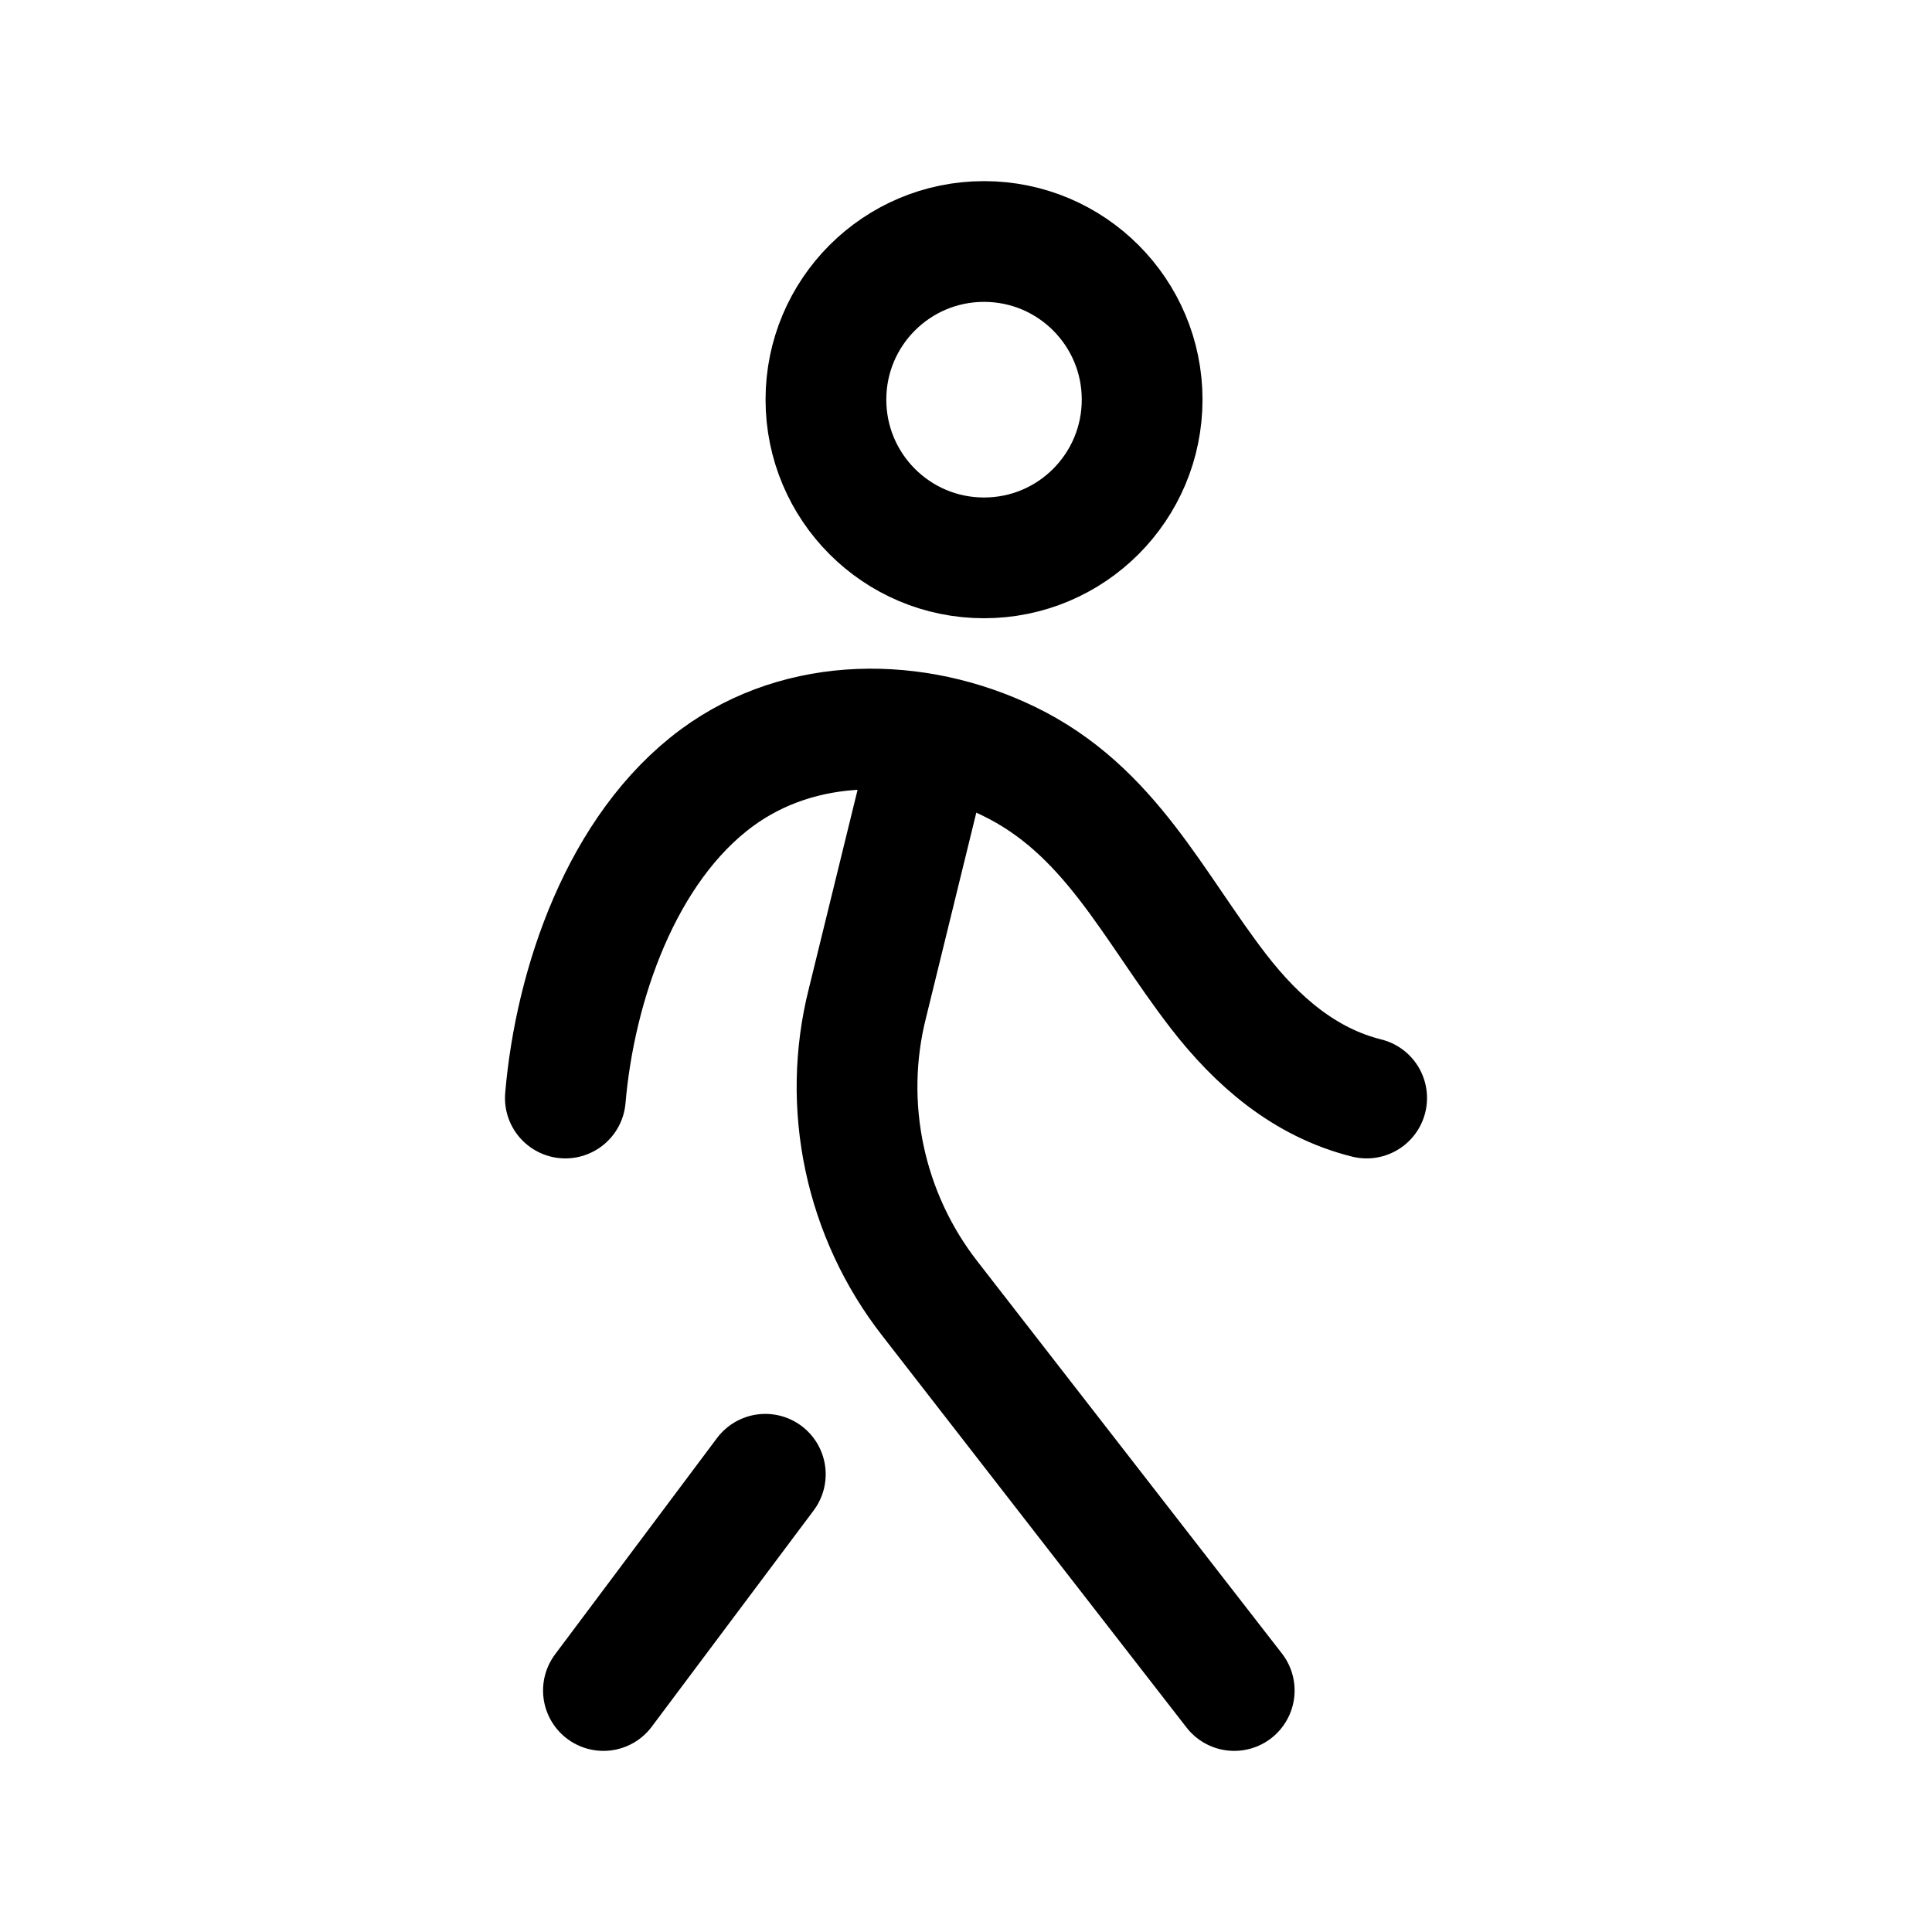 <svg width="24" height="24" viewBox="0 0 24 24" fill="none" xmlns="http://www.w3.org/2000/svg">
<path fill-rule="evenodd" clip-rule="evenodd" d="M12.224 6.93C13.31 6.93 14.188 6.05 14.188 4.964C14.188 3.88 13.31 3 12.224 3C11.138 3 10.26 3.88 10.26 4.964C10.26 6.05 11.138 6.93 12.224 6.93Z" stroke="black" stroke-width="1.5" stroke-linecap="round" stroke-linejoin="round"/>
<path d="M7.023 13.64C7.144 12.23 7.721 10.537 8.904 9.663C9.956 8.887 11.377 8.899 12.525 9.453C13.793 10.064 14.32 11.258 15.139 12.318C15.616 12.934 16.206 13.448 16.977 13.64" stroke="black" stroke-width="1.5" stroke-linecap="round" stroke-linejoin="round"/>
<path d="M11.571 9.217L10.777 12.456C10.451 13.738 10.745 15.097 11.55 16.13L15.332 21" stroke="black" stroke-width="1.5" stroke-linecap="round" stroke-linejoin="round"/>
<path d="M9.507 18.314L7.496 21" stroke="black" stroke-width="1.5" stroke-linecap="round" stroke-linejoin="round"/>
</svg>